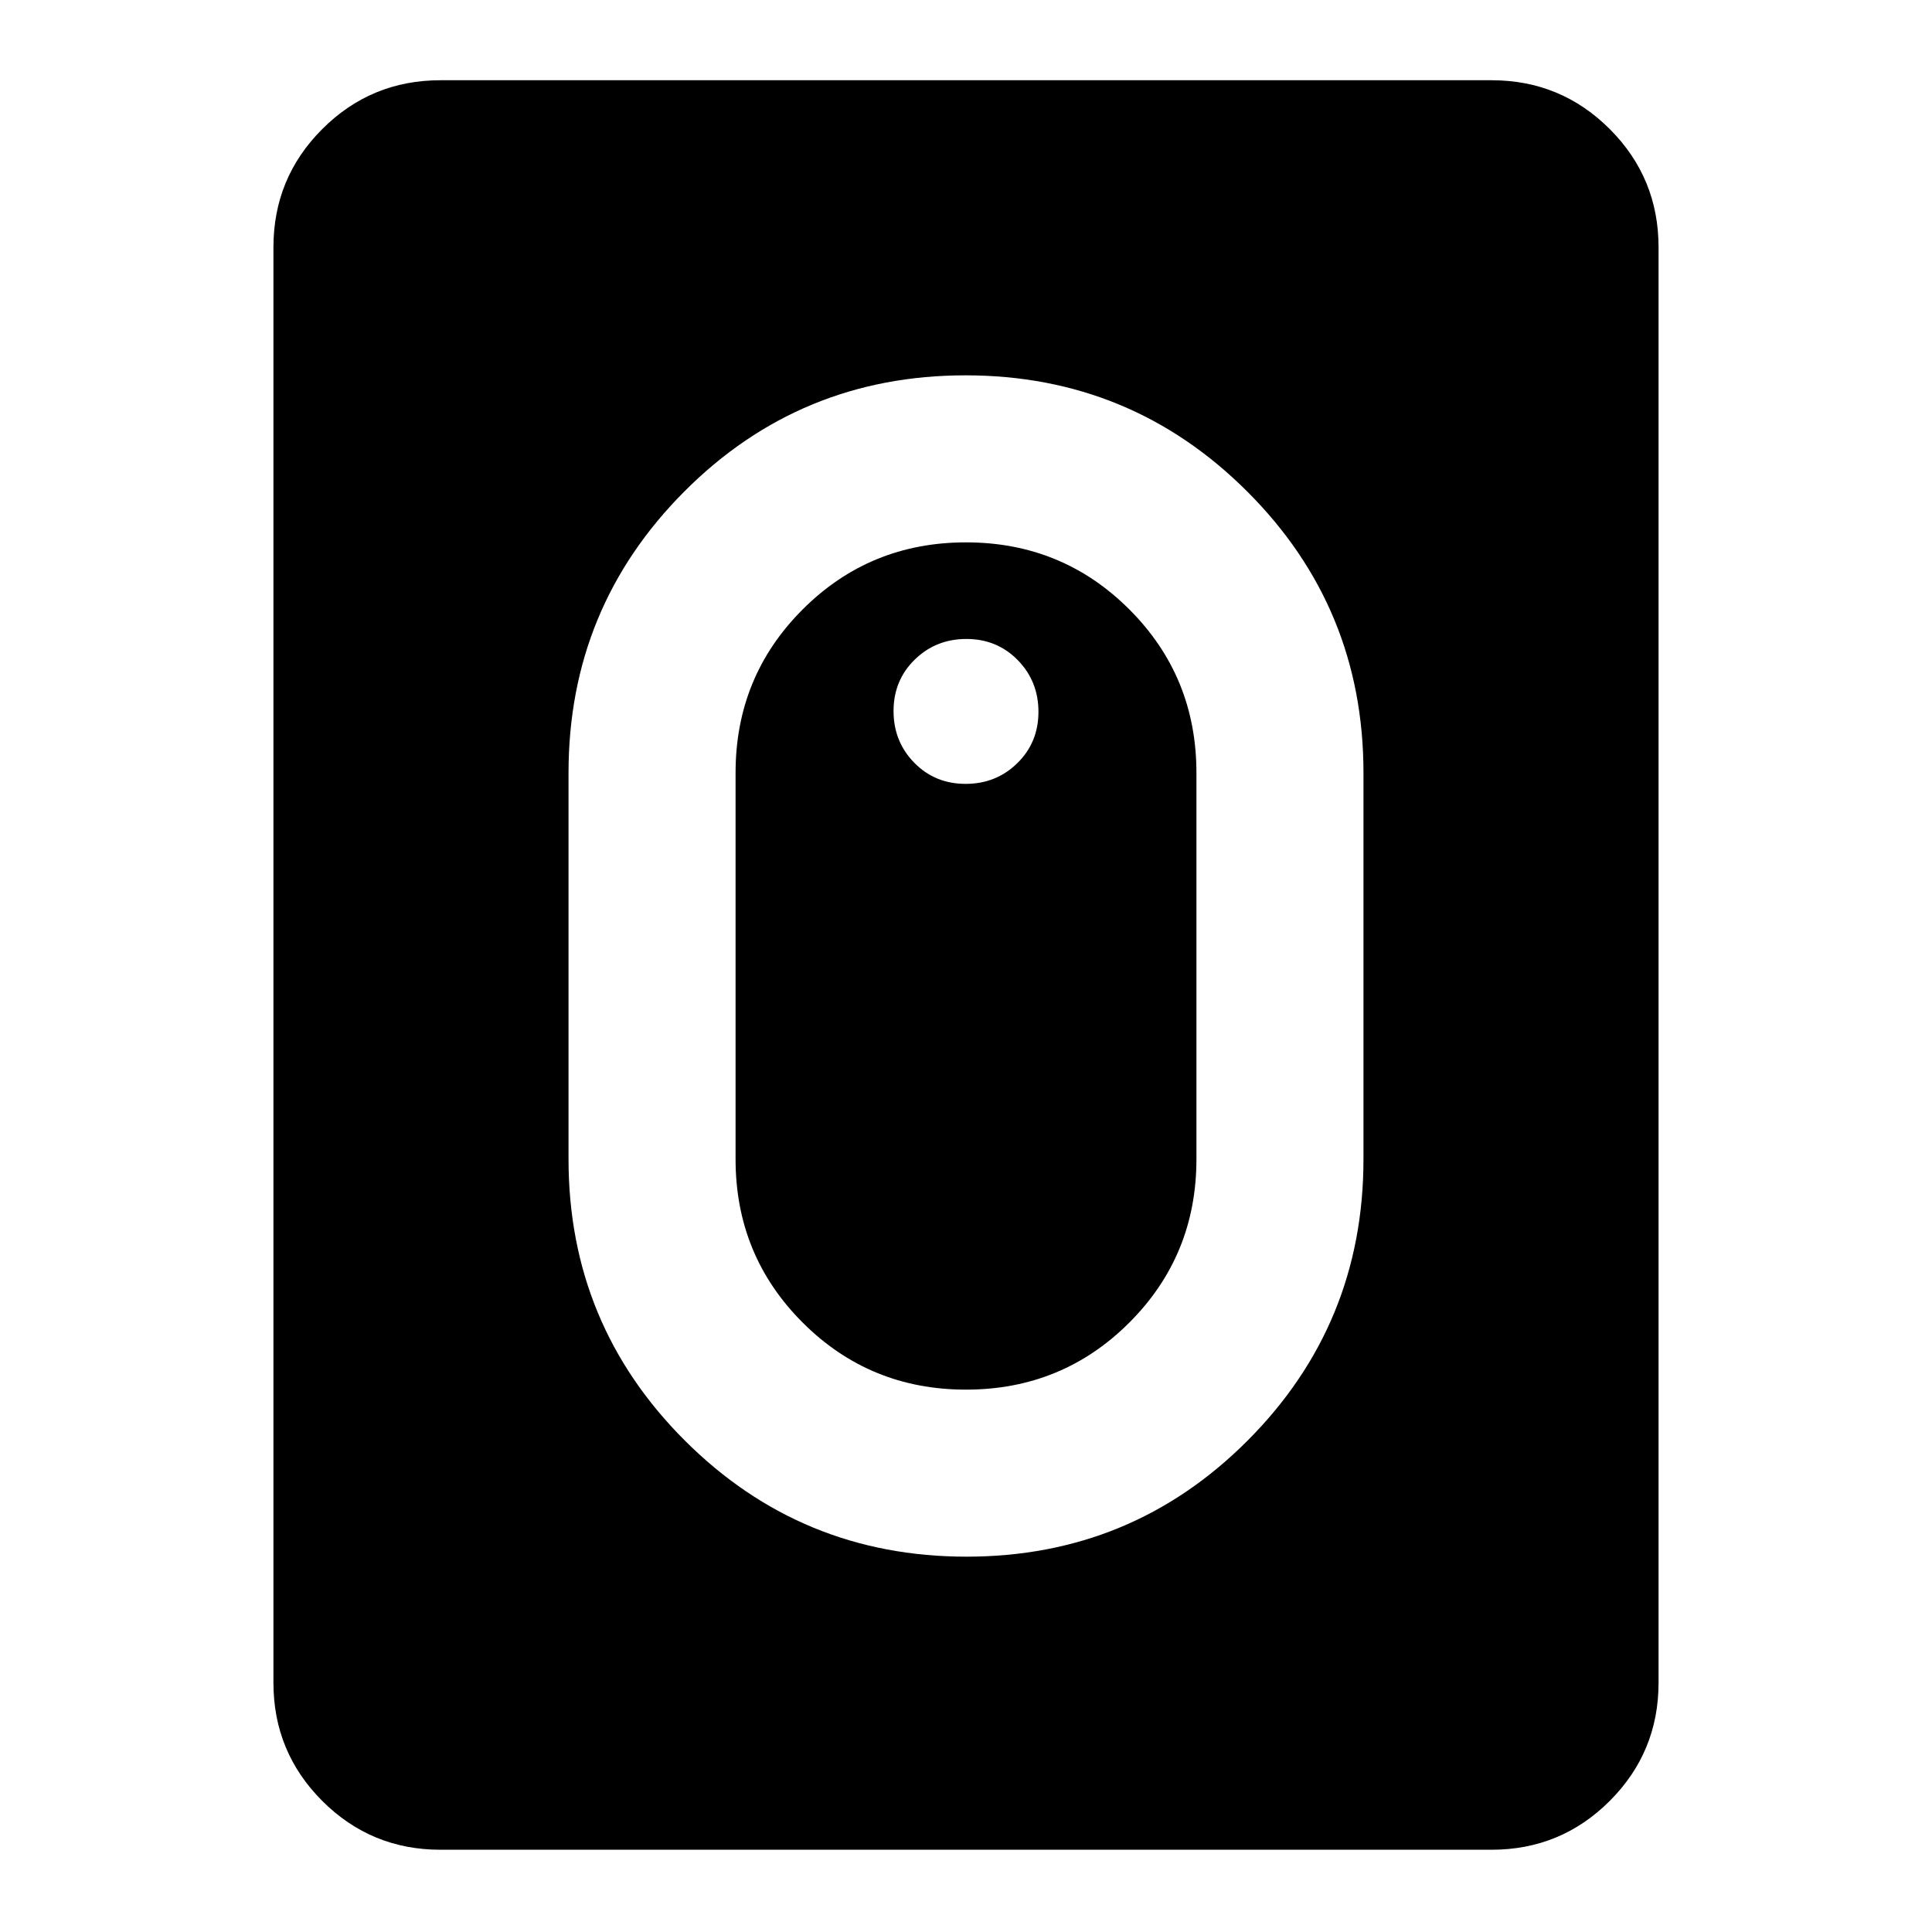 <svg xmlns="http://www.w3.org/2000/svg" height="20" viewBox="0 -960 960 960" width="20"><path d="M480.23-186.5q82.16 0 139.72-57.71Q677.5-301.93 677.5-384v-192q0-82.07-57.78-139.79-57.78-57.71-139.95-57.71-82.16 0-139.72 57.71Q282.5-658.07 282.5-576v192q0 82.07 57.78 139.79 57.78 57.71 139.95 57.71Zm-.23-83q-47.85 0-81.17-33.33Q365.5-336.15 365.5-384v-192q0-47.85 33.33-81.17Q432.15-690.5 480-690.5t81.17 33.33Q594.5-623.85 594.5-576v192q0 47.85-33.33 81.17Q527.85-269.5 480-269.5Zm-.21-301q15.21 0 25.71-10.29t10.5-25.5q0-15.21-10.29-25.71t-25.5-10.5q-15.21 0-25.71 10.29t-10.5 25.5q0 15.21 10.29 25.71t25.5 10.5ZM218.87-40.87q-34.48 0-58.74-24.26-24.26-24.26-24.26-58.74v-713.26q0-34.48 24.26-58.74 24.26-24.26 58.74-24.26h522.26q34.48 0 58.74 24.26 24.26 24.26 24.26 58.74v713.26q0 34.48-24.26 58.74-24.26 24.26-58.74 24.26H218.87Z"/></svg>
